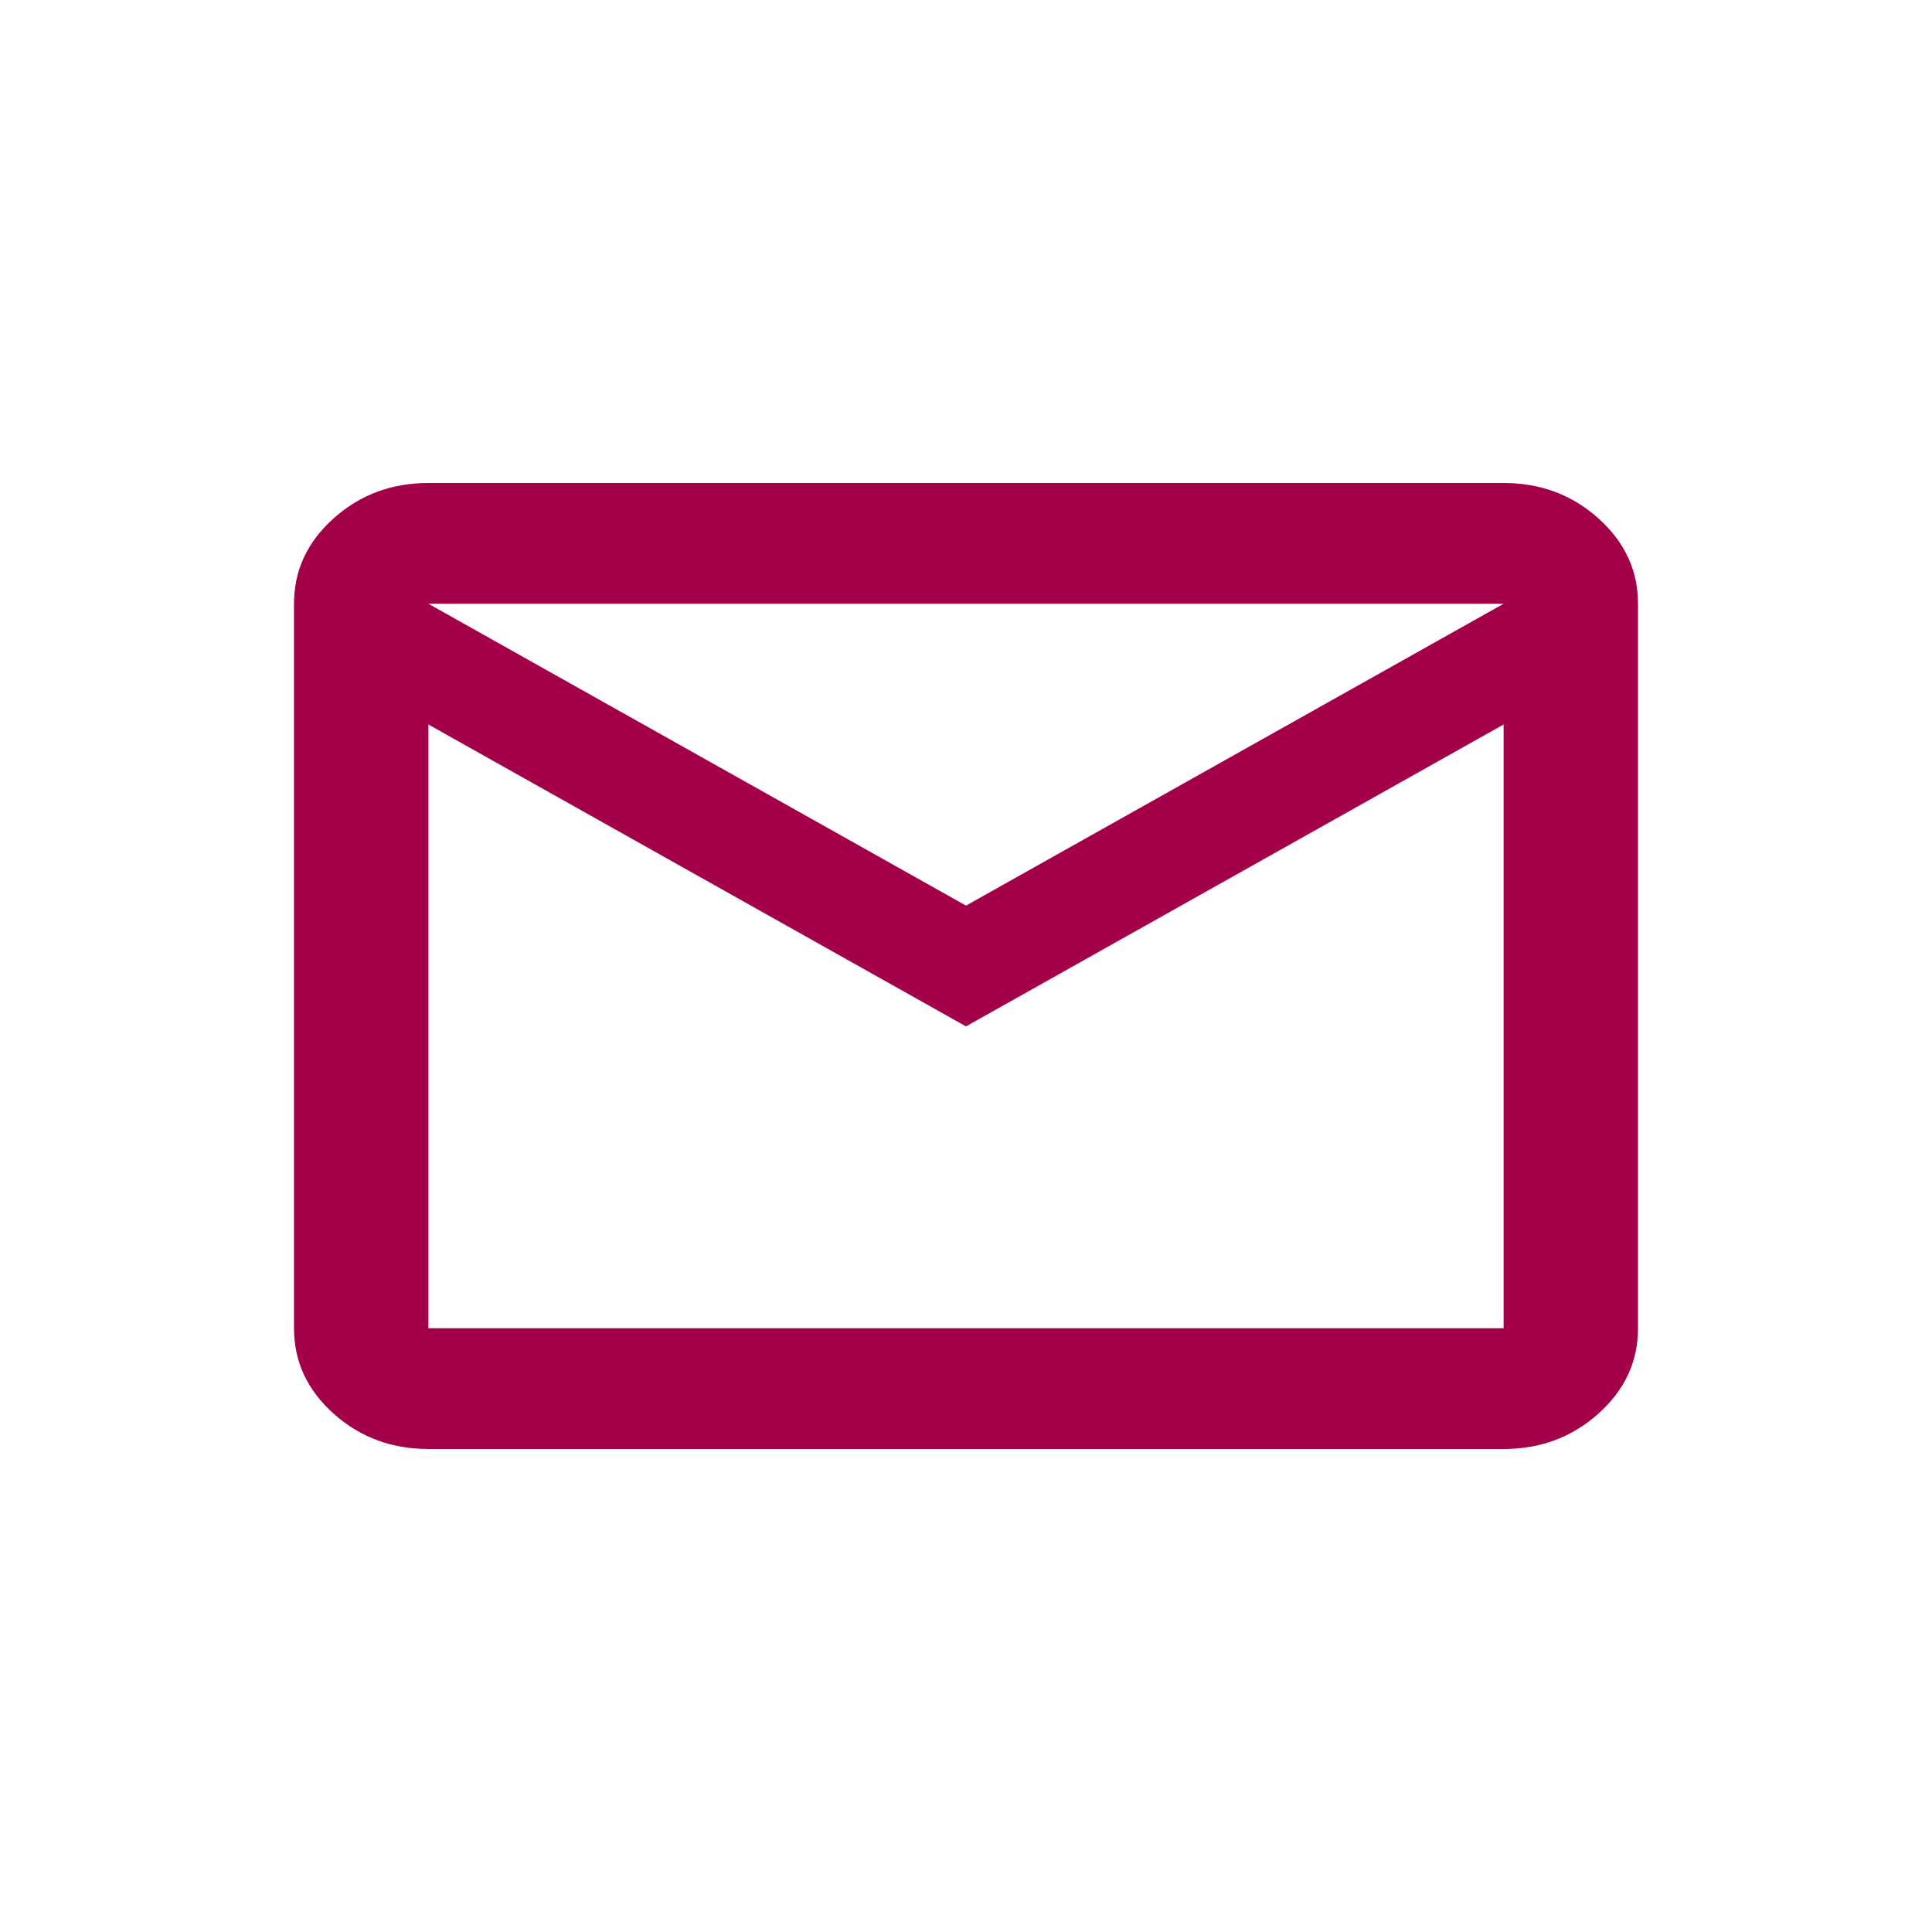 <svg width="46" height="46" viewBox="0 0 46 46" fill="none" xmlns="http://www.w3.org/2000/svg">
<path d="M10.2 34.5C9.32 34.5 8.567 34.218 7.94 33.656C7.313 33.092 7 32.416 7 31.625V14.375C7 13.584 7.313 12.908 7.94 12.345C8.567 11.781 9.32 11.5 10.2 11.5H35.8C36.68 11.5 37.433 11.781 38.06 12.345C38.687 12.908 39 13.584 39 14.375V31.625C39 32.416 38.687 33.092 38.06 33.656C37.433 34.218 36.68 34.5 35.8 34.5H10.2ZM23 24.438L10.2 17.25V31.625H35.8V17.25L23 24.438ZM23 21.562L35.8 14.375H10.2L23 21.562ZM10.2 17.25V14.375V31.625V17.25Z" fill="#A30049"/>
</svg>
